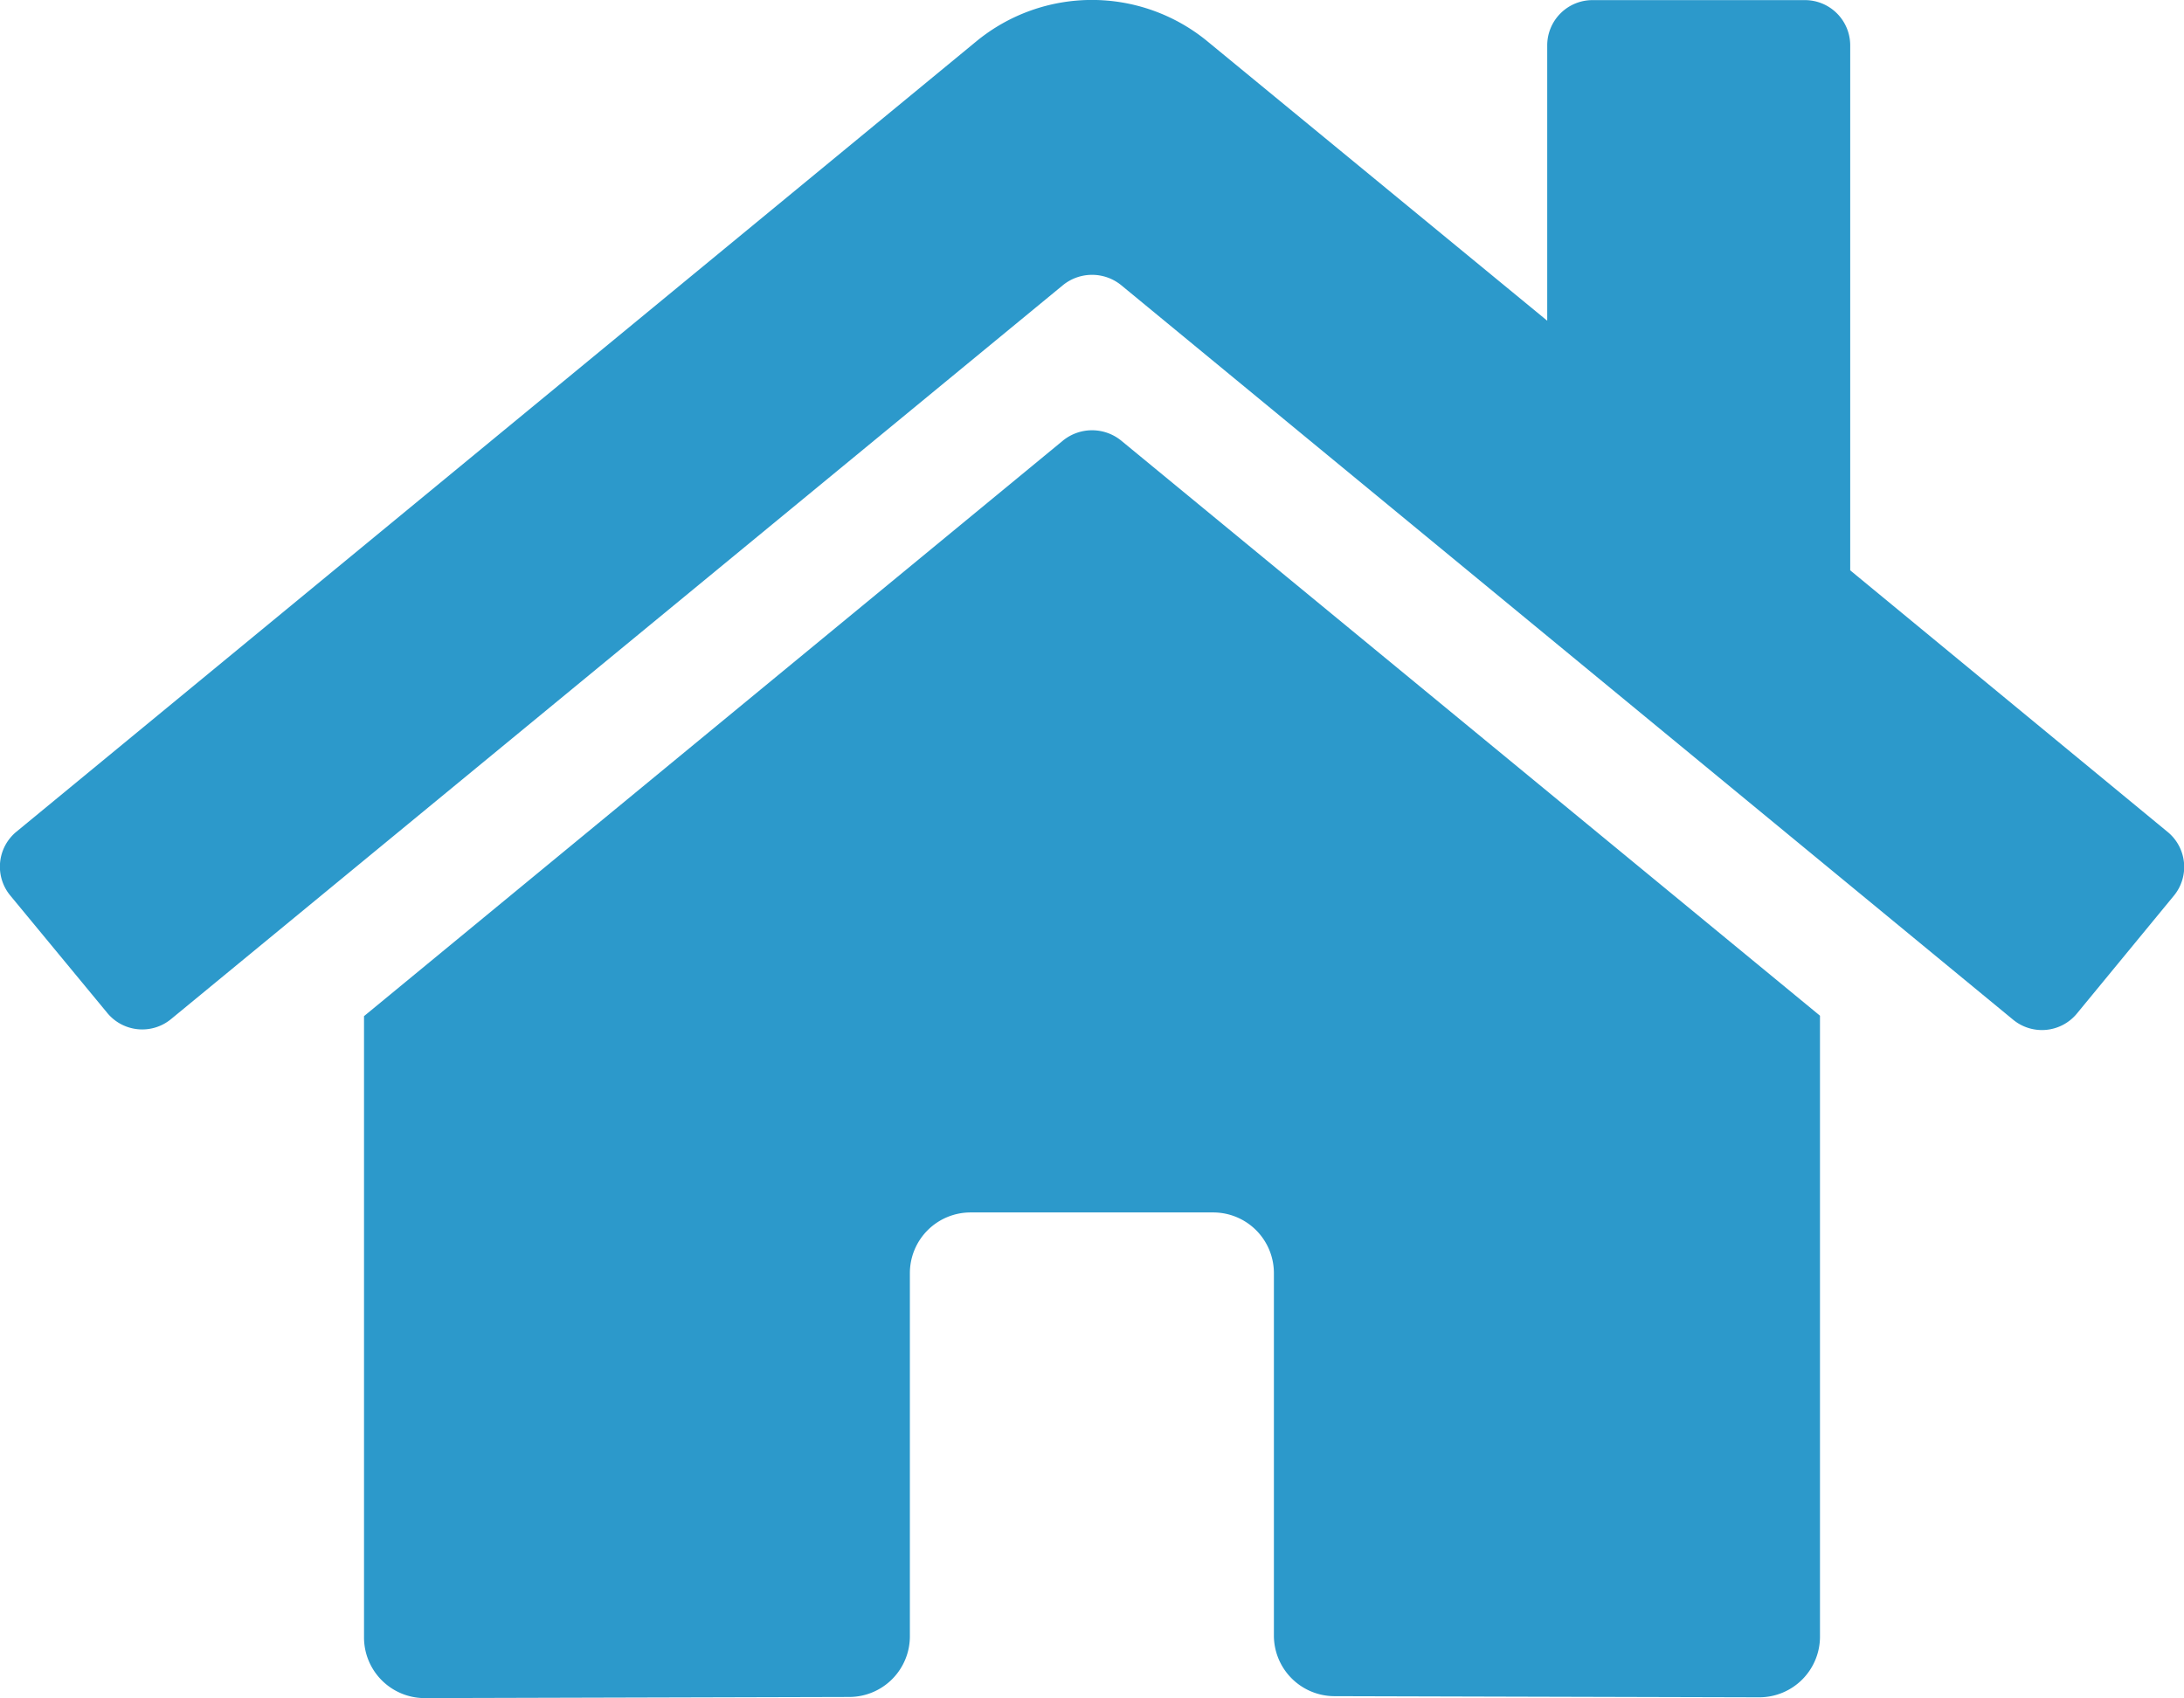 <svg xmlns="http://www.w3.org/2000/svg" width="19.289" height="15" viewBox="0 0 19.289 15">
  <path id="home" d="M9.388,6.145,3.214,11.23v5.488a.536.536,0,0,0,.536.536l3.752-.01a.536.536,0,0,0,.533-.536V13.5a.536.536,0,0,1,.536-.536h2.143a.536.536,0,0,1,.536.536v3.2a.536.536,0,0,0,.536.537l3.751.01a.536.536,0,0,0,.536-.536V11.226L9.9,6.145A.408.408,0,0,0,9.388,6.145ZM19.14,9.6l-2.8-2.308V2.655a.4.4,0,0,0-.4-.4H14.064a.4.4,0,0,0-.4.4V5.087l-3-2.467a1.607,1.607,0,0,0-2.043,0L.145,9.6a.4.4,0,0,0-.054.566L.945,11.2a.4.4,0,0,0,.566.055L9.388,4.772a.408.408,0,0,1,.512,0l7.877,6.488a.4.4,0,0,0,.566-.054l.854-1.038A.4.4,0,0,0,19.14,9.6Z" transform="translate(0.001 -2.254)" fill="#2c99cb"/>
</svg>
